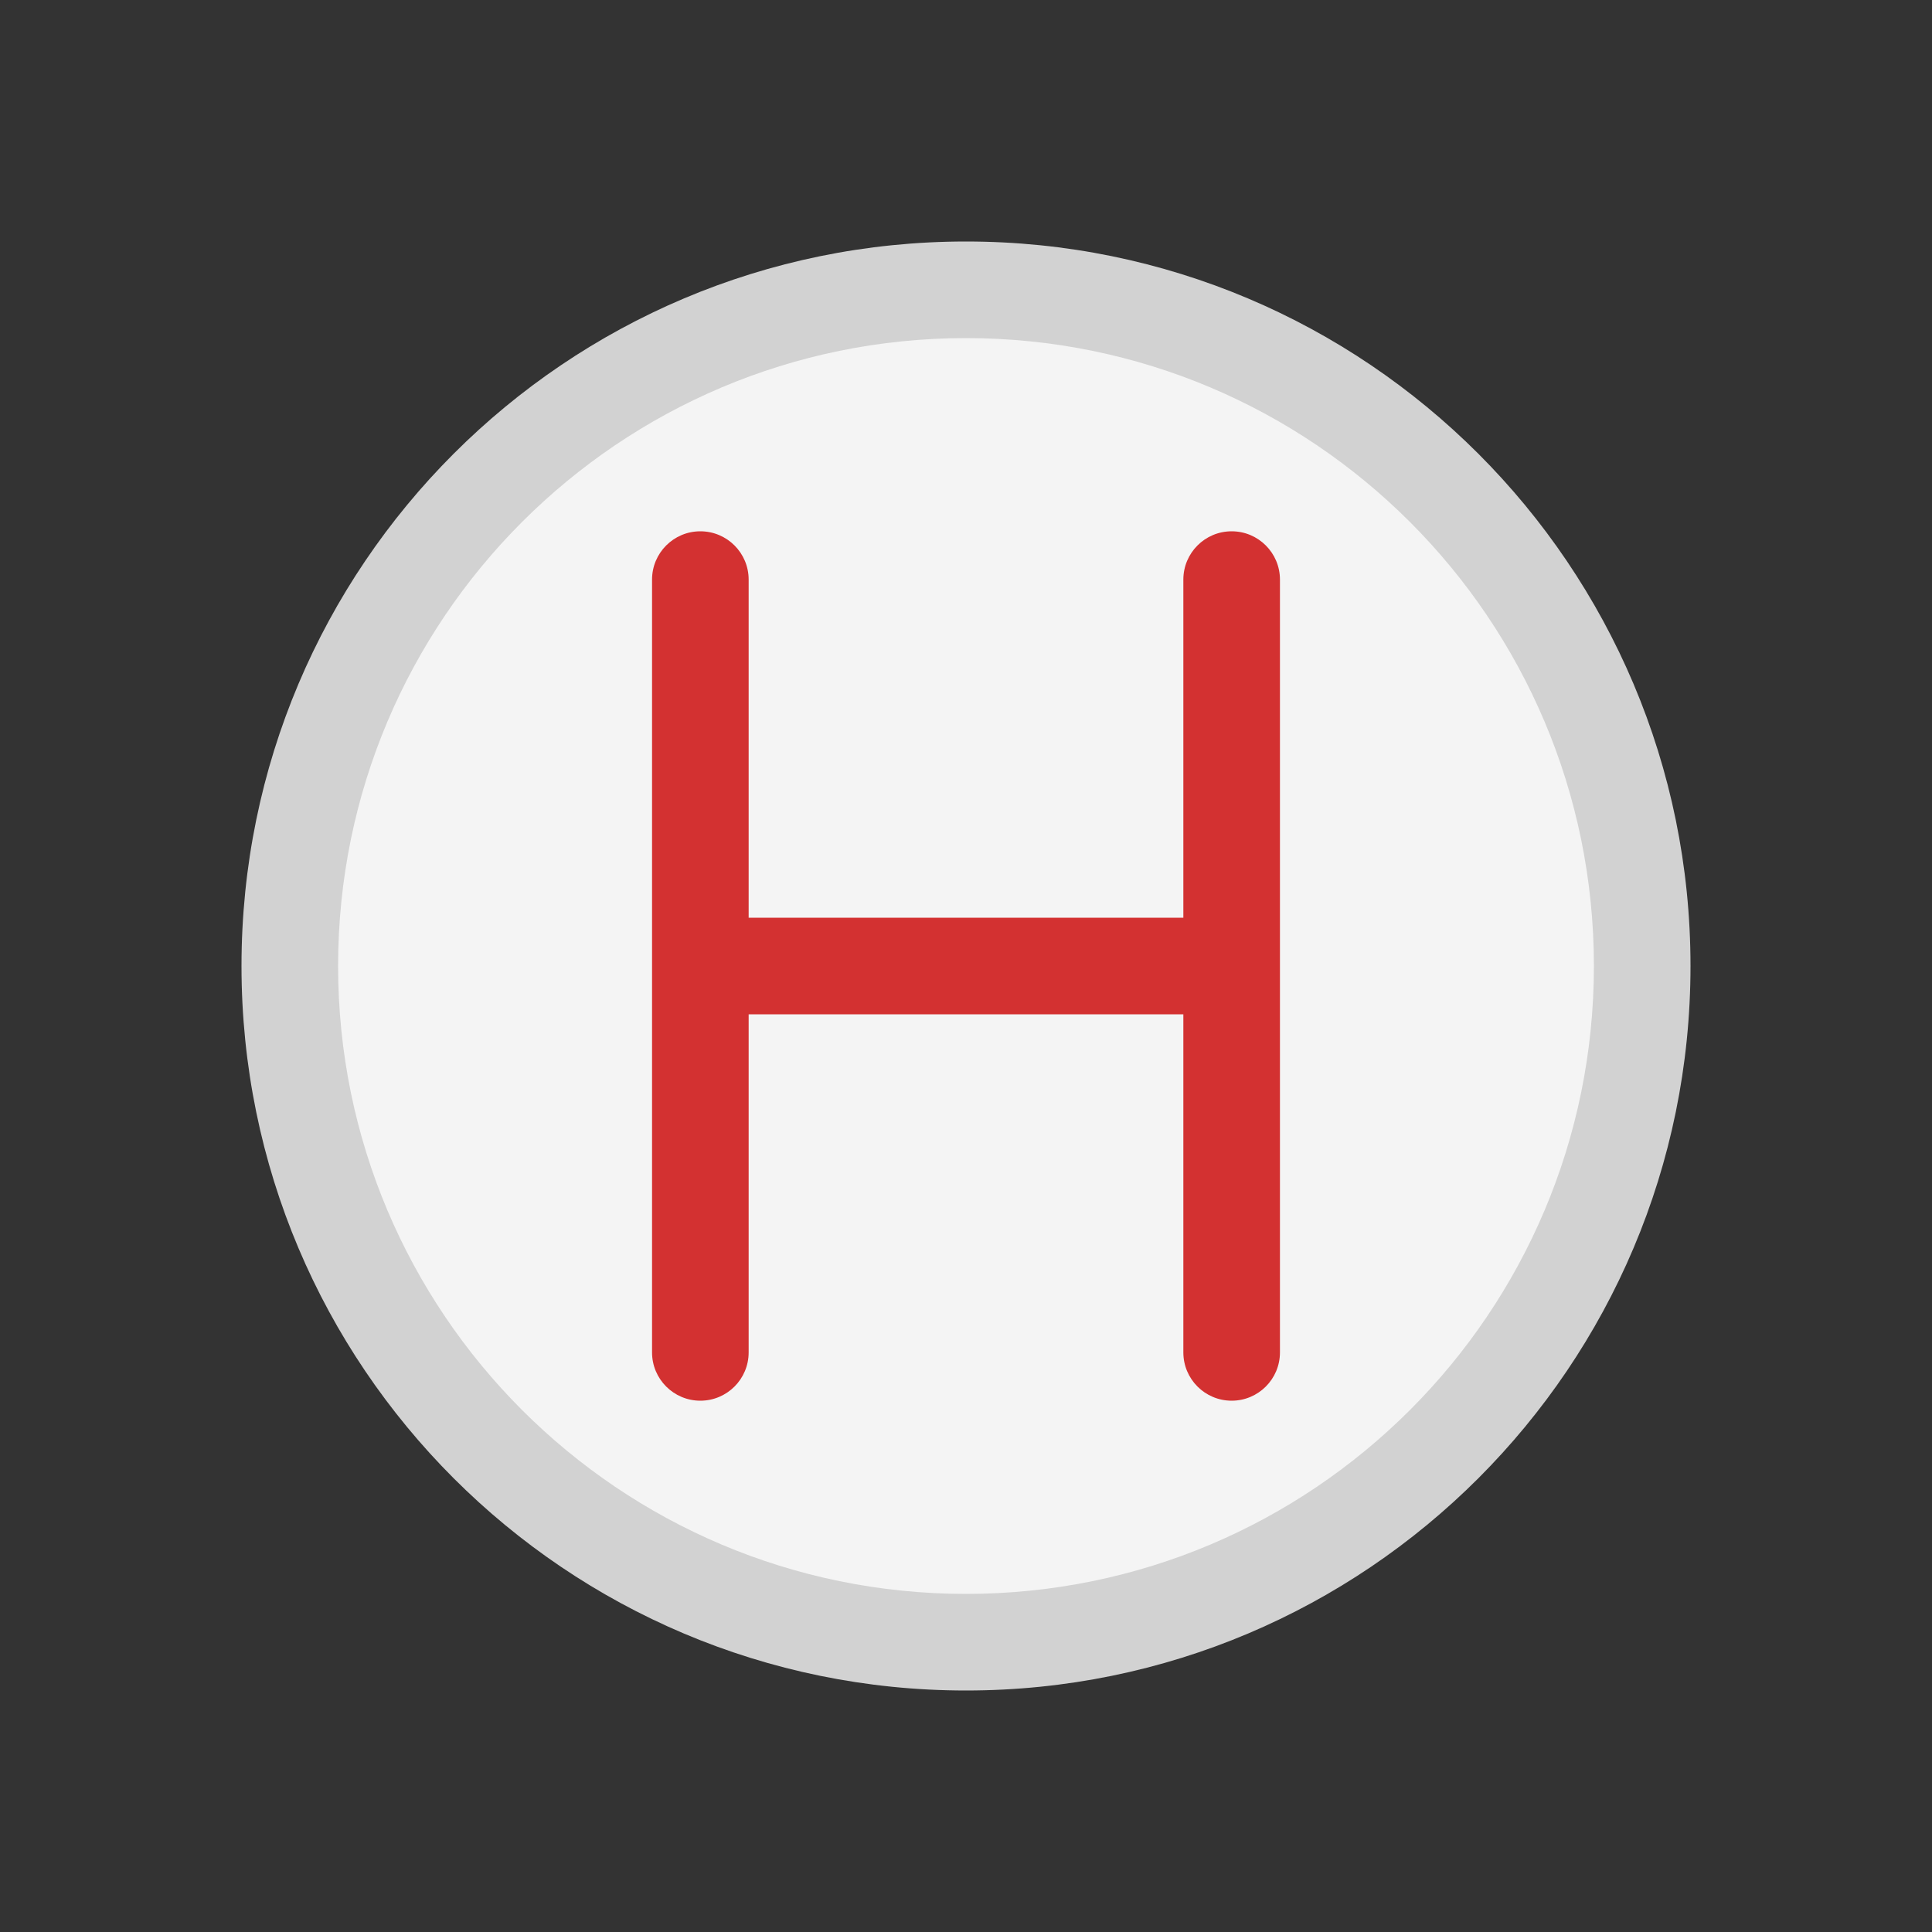 <svg viewBox="0 0 80 80" fill="none">
  <rect x="0" y="0" width="80" height="80" fill="#333333" stroke="none"/>
  <path d="M68 40C68 55.464 55.464 68 40 68C24.536 68 12 55.464 12 40C12 24.536 24.536 12 40 12C55.464 12 68 24.536 68 40Z" fill="#F4F4F4" />
  <path d="M66 40C66 54.359 54.359 66 40 66V70C56.569 70 70 56.569 70 40H66ZM40 66C25.641 66 14 54.359 14 40H10C10 56.569 23.431 70 40 70V66ZM14 40C14 25.641 25.641 14 40 14V10C23.431 10 10 23.431 10 40H14ZM40 14C54.359 14 66 25.641 66 40H70C70 23.431 56.569 10 40 10V14Z" fill="#D2D2D2" />
  <path d="M49 56C49 57.105 49.895 58 51 58C52.105 58 53 57.105 53 56H49ZM53 24C53 22.895 52.105 22 51 22C49.895 22 49 22.895 49 24H53ZM27 56C27 57.105 27.895 58 29 58C30.105 58 31 57.105 31 56H27ZM31 24C31 22.895 30.105 22 29 22C27.895 22 27 22.895 27 24H31ZM29 38C27.895 38 27 38.895 27 40C27 41.105 27.895 42 29 42V38ZM51 42C52.105 42 53 41.105 53 40C53 38.895 52.105 38 51 38V42ZM53 56V24H49V56H53ZM31 56V24H27V56H31ZM29 42H51V38H29V42Z" fill="#D33131" />
</svg>